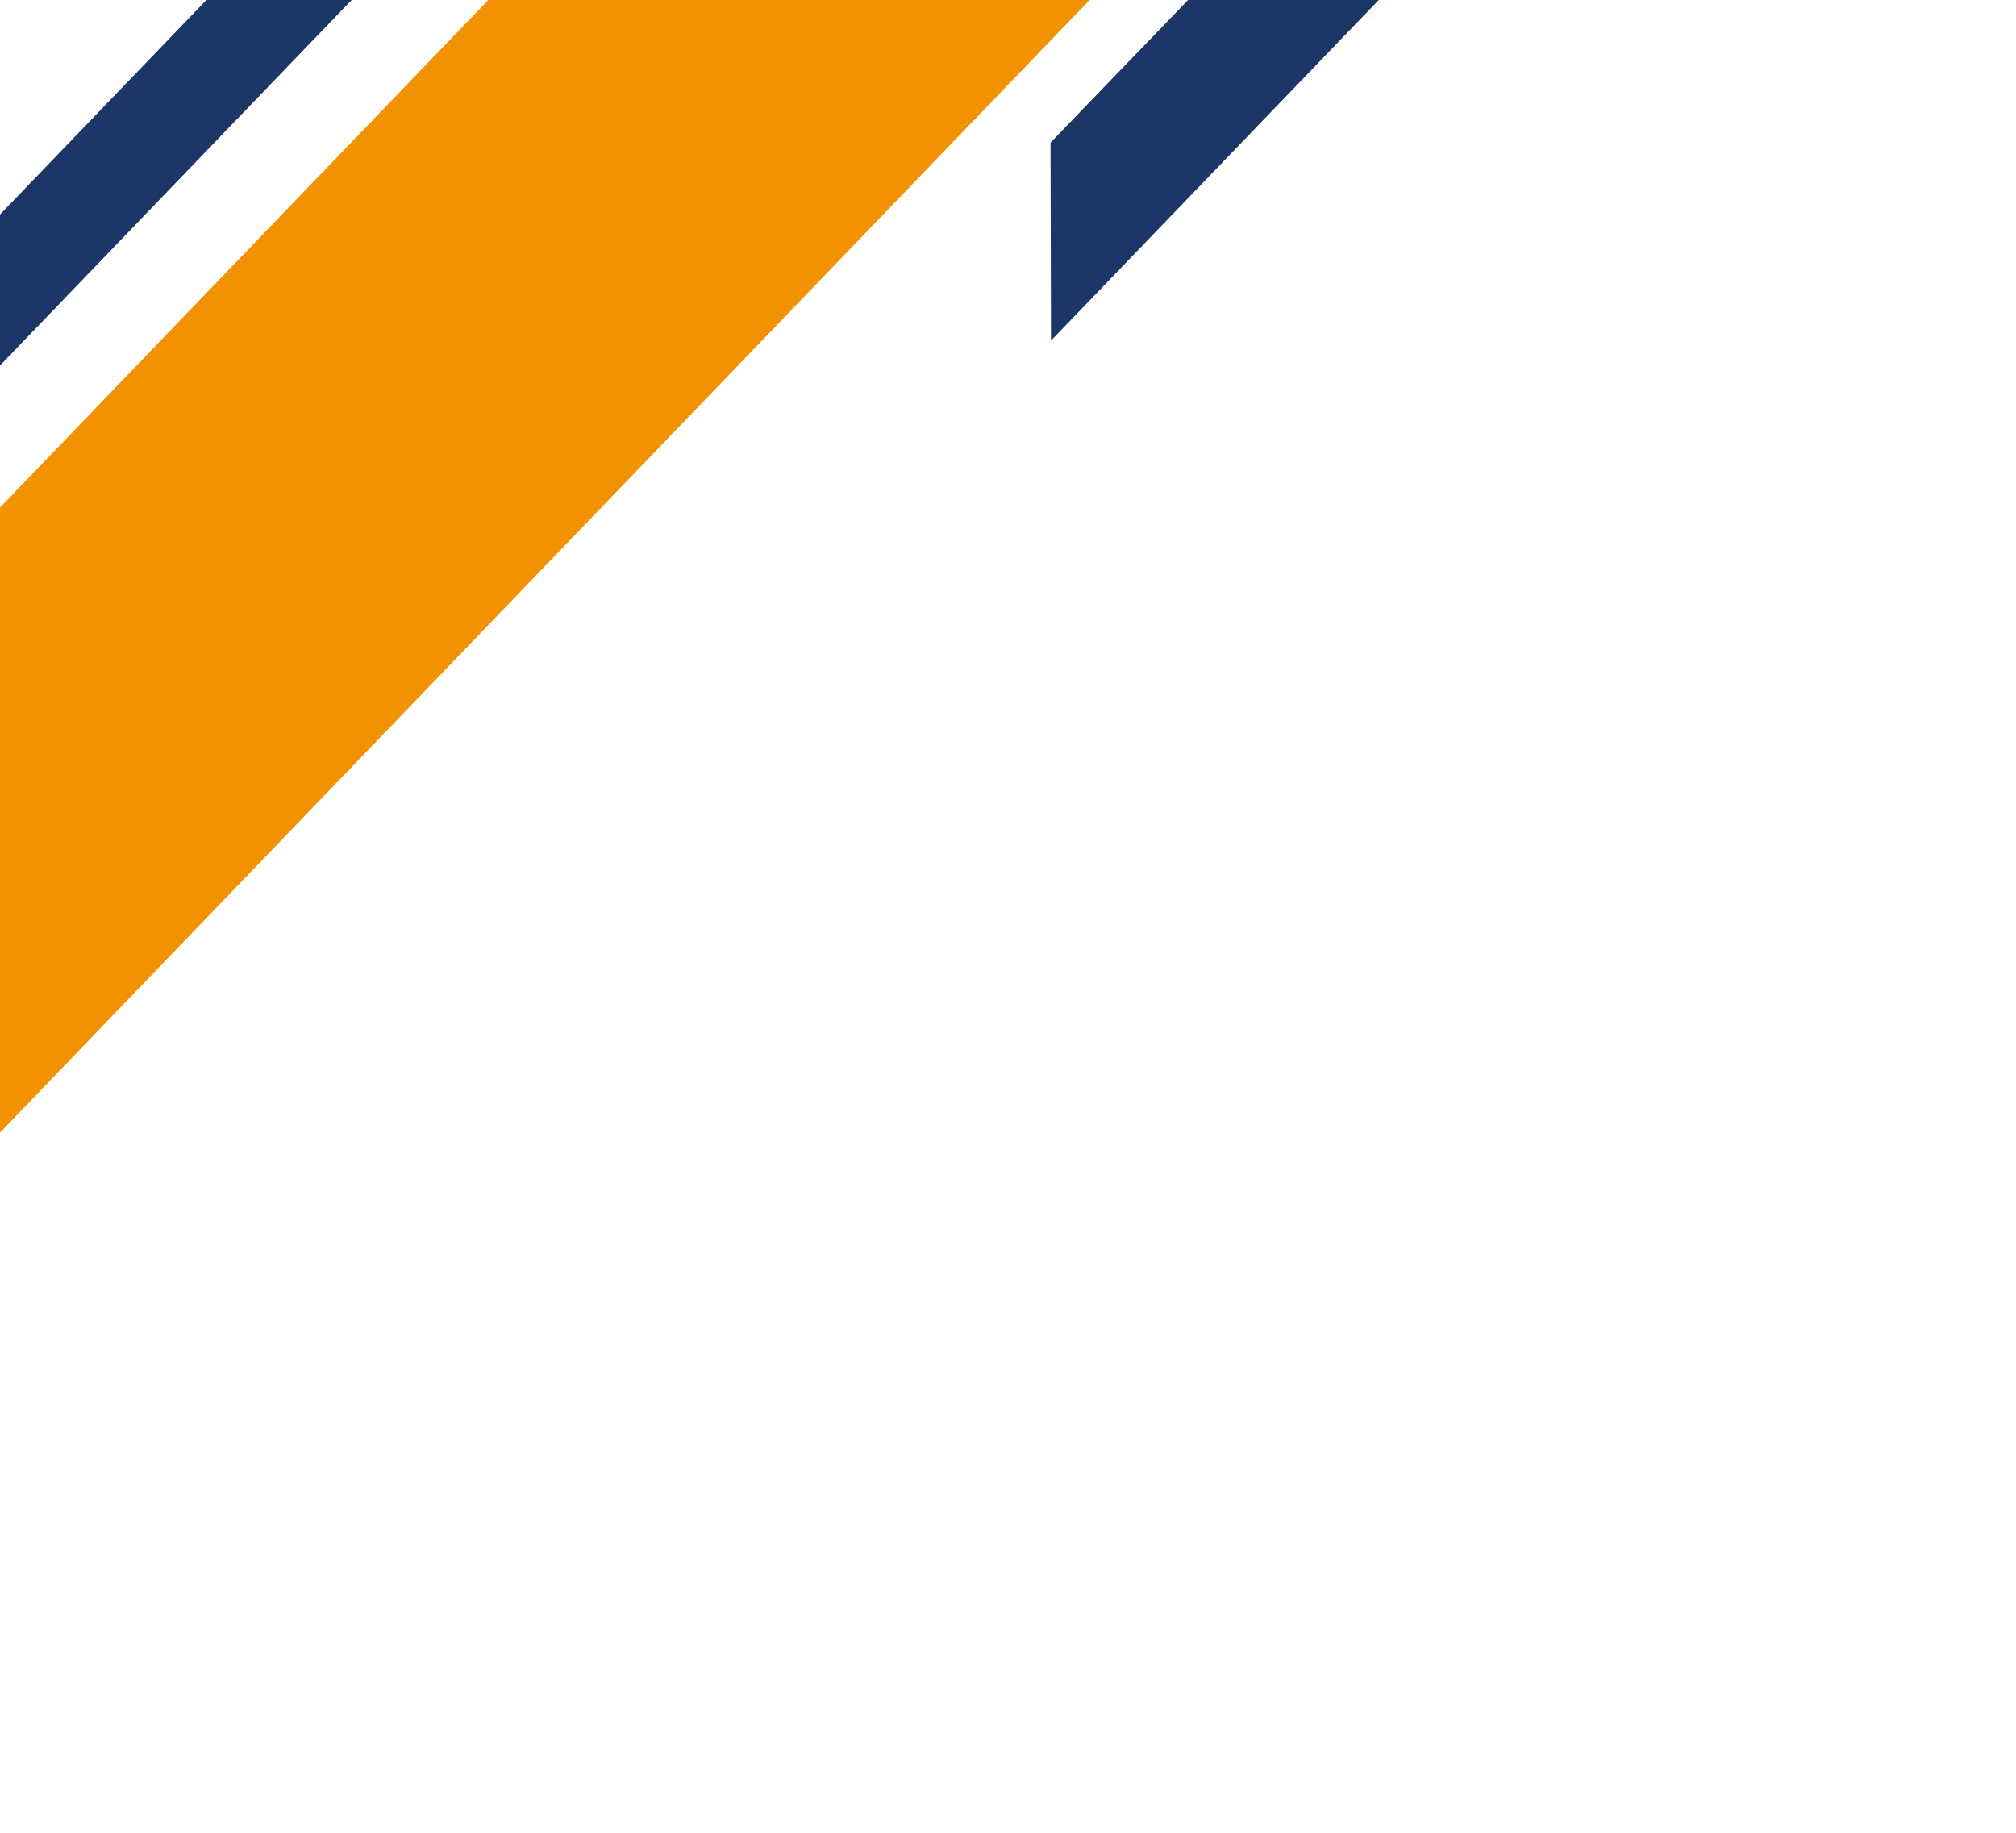 <svg width="704" height="640" viewBox="0 0 704 640" fill="none" xmlns="http://www.w3.org/2000/svg">
  <path fill-rule="evenodd" clip-rule="evenodd" d="M574.948 -202.125L-233.313 638.024L-231.881 418.262L576.381 -421.887L574.948 -202.125Z" fill="#F39200"/>
  <path fill-rule="evenodd" clip-rule="evenodd" d="M701.546 -228.682L367.006 118.949L366.851 49.793L702.141 -297.837L701.546 -228.682Z" fill="#1C3767"/>
  <path fill-rule="evenodd" clip-rule="evenodd" d="M604.209 -500.406L-204.052 339.743L-191.774 274.258L616.487 -565.891L604.209 -500.406Z" fill="#1C3767"/>
</svg>
